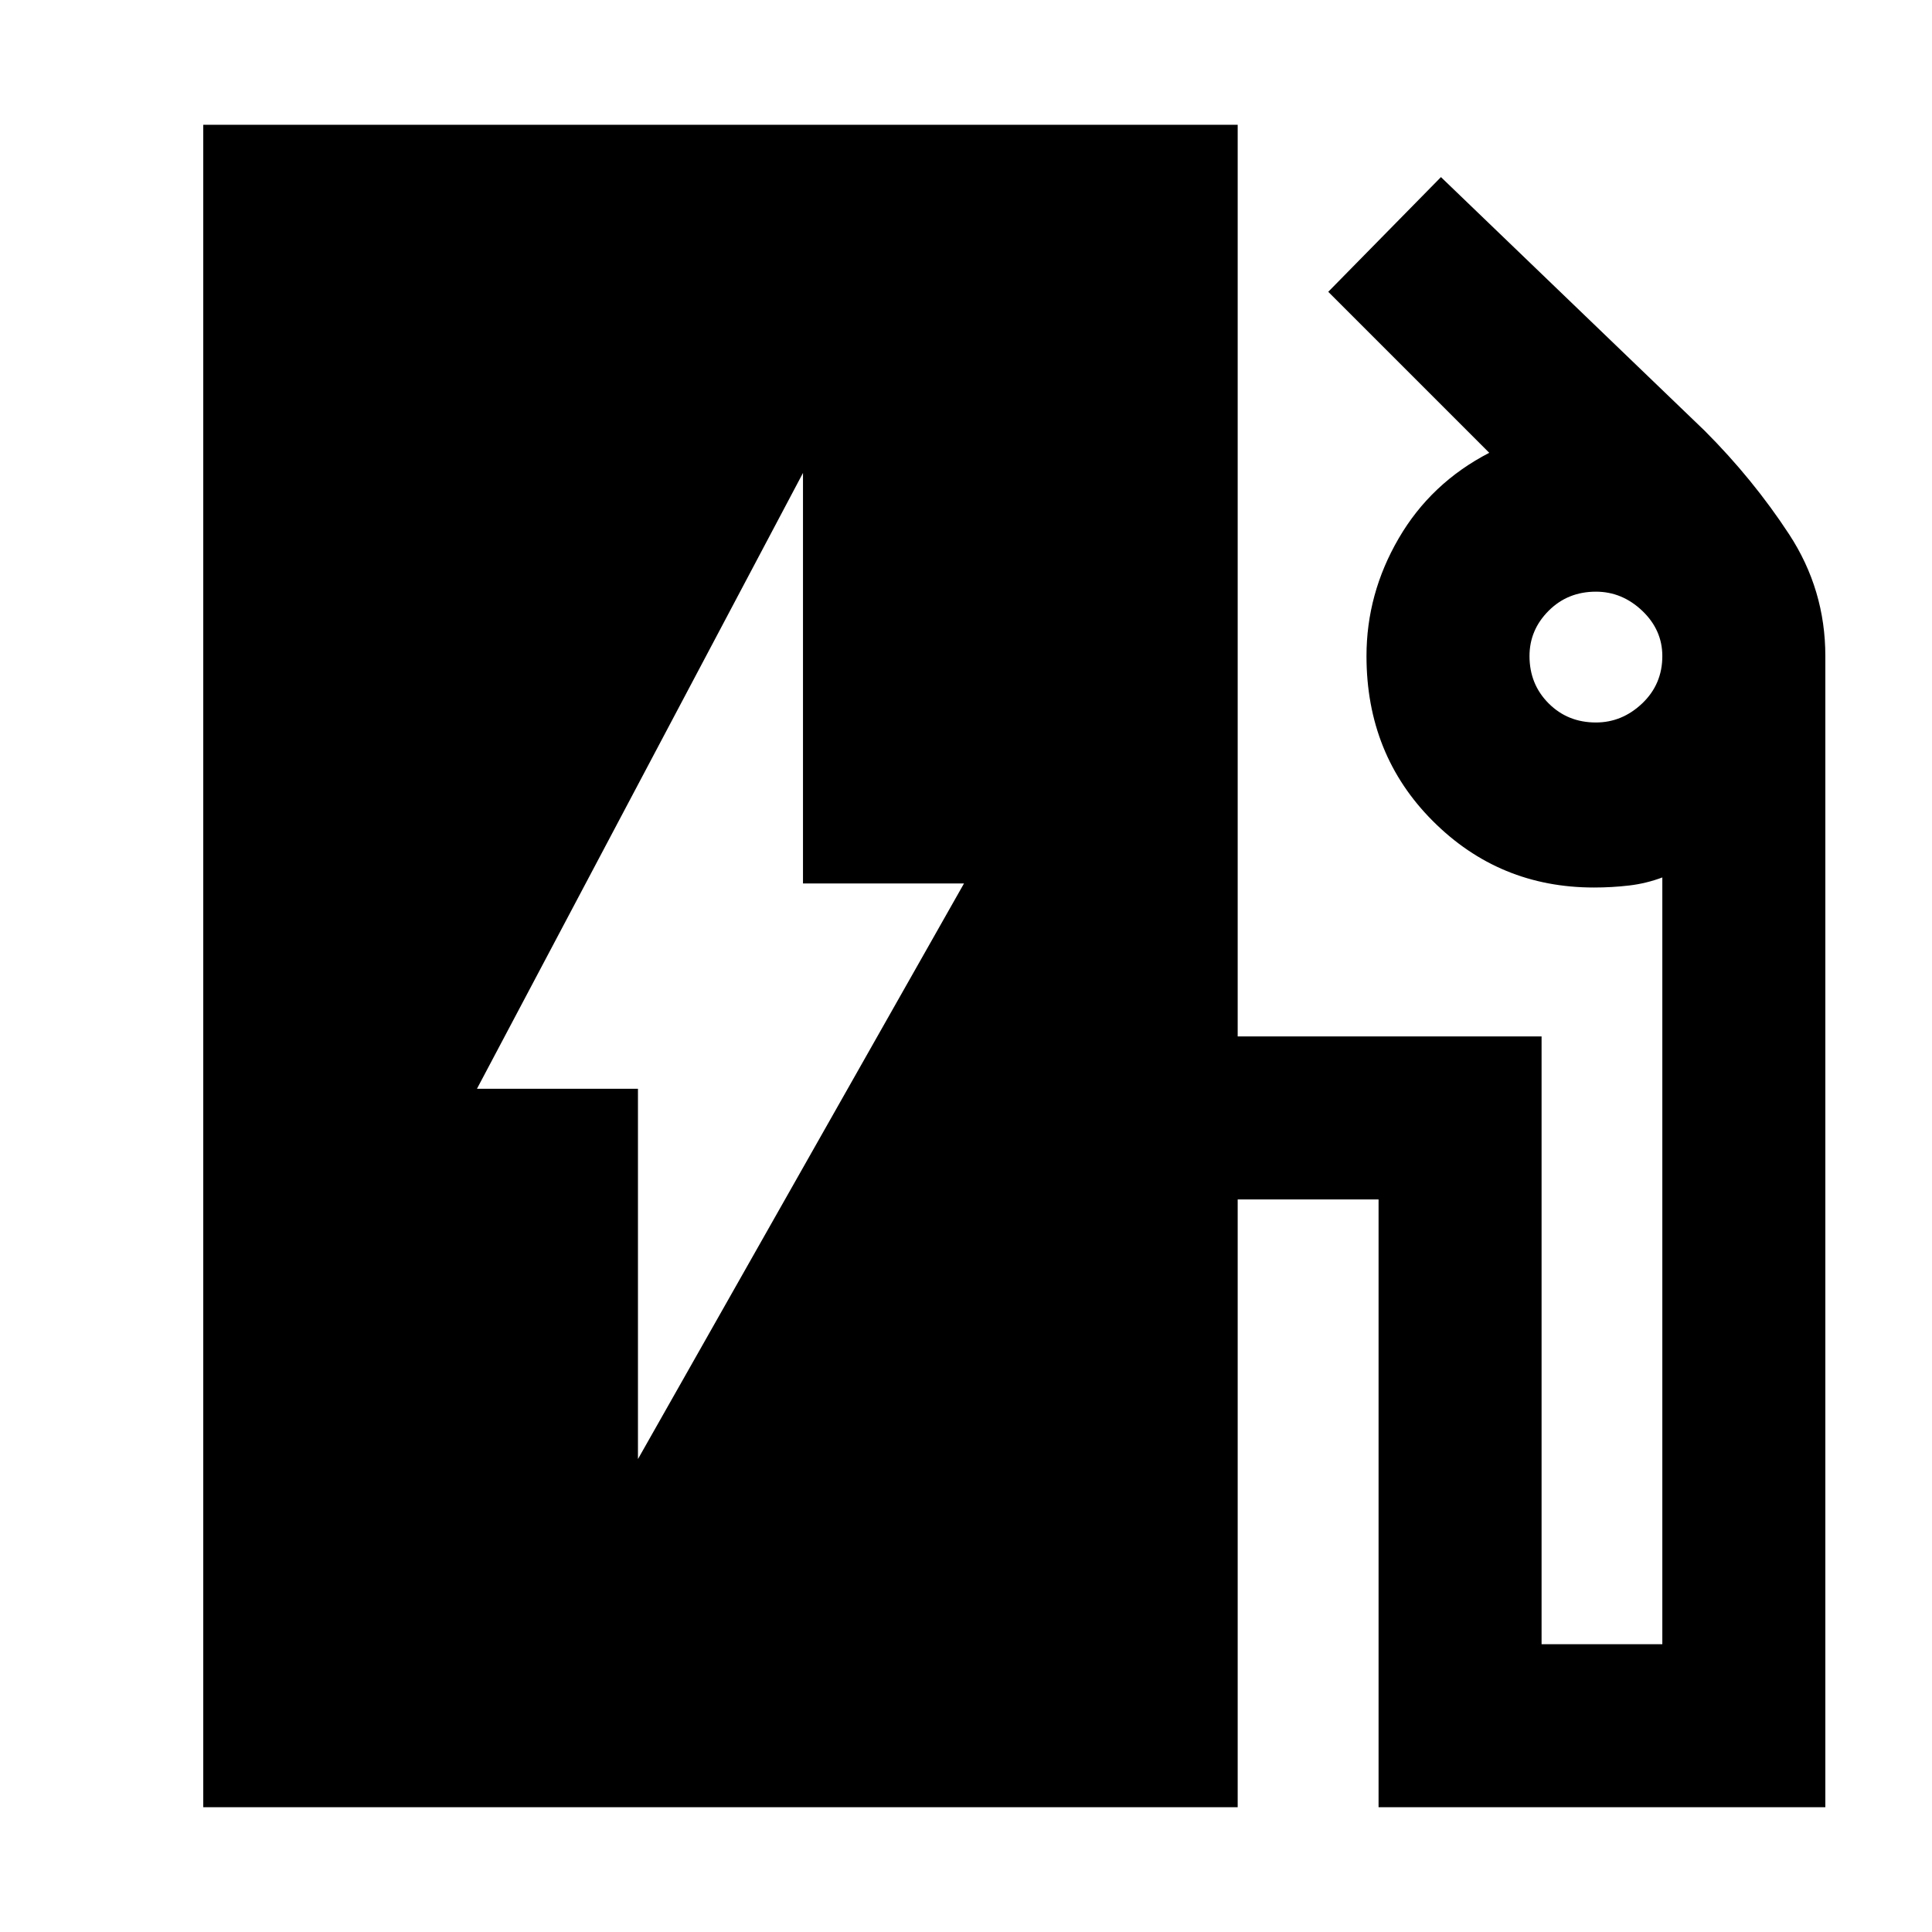 <svg xmlns="http://www.w3.org/2000/svg" height="24" width="24"><path d="M7.925 18.125 11.975 10.975H9.975V5.875L5.925 13.525H7.925ZM2.525 22.45V1.55H15.375V12.875H19.15V20.425H20.65V10.9Q20.45 10.975 20.238 11Q20.025 11.025 19.8 11.025Q18.625 11.025 17.8 10.2Q16.975 9.375 16.975 8.15Q16.975 7.375 17.375 6.688Q17.775 6 18.5 5.625L16.5 3.625L17.9 2.2L21.175 5.35Q21.775 5.95 22.225 6.637Q22.675 7.325 22.675 8.15V22.45H17.125V14.9H15.375V22.45ZM19.825 8.975Q20.15 8.975 20.4 8.738Q20.65 8.5 20.65 8.15Q20.65 7.825 20.4 7.587Q20.15 7.35 19.825 7.35Q19.475 7.35 19.238 7.587Q19 7.825 19 8.15Q19 8.5 19.238 8.738Q19.475 8.975 19.825 8.975Z"/></svg>